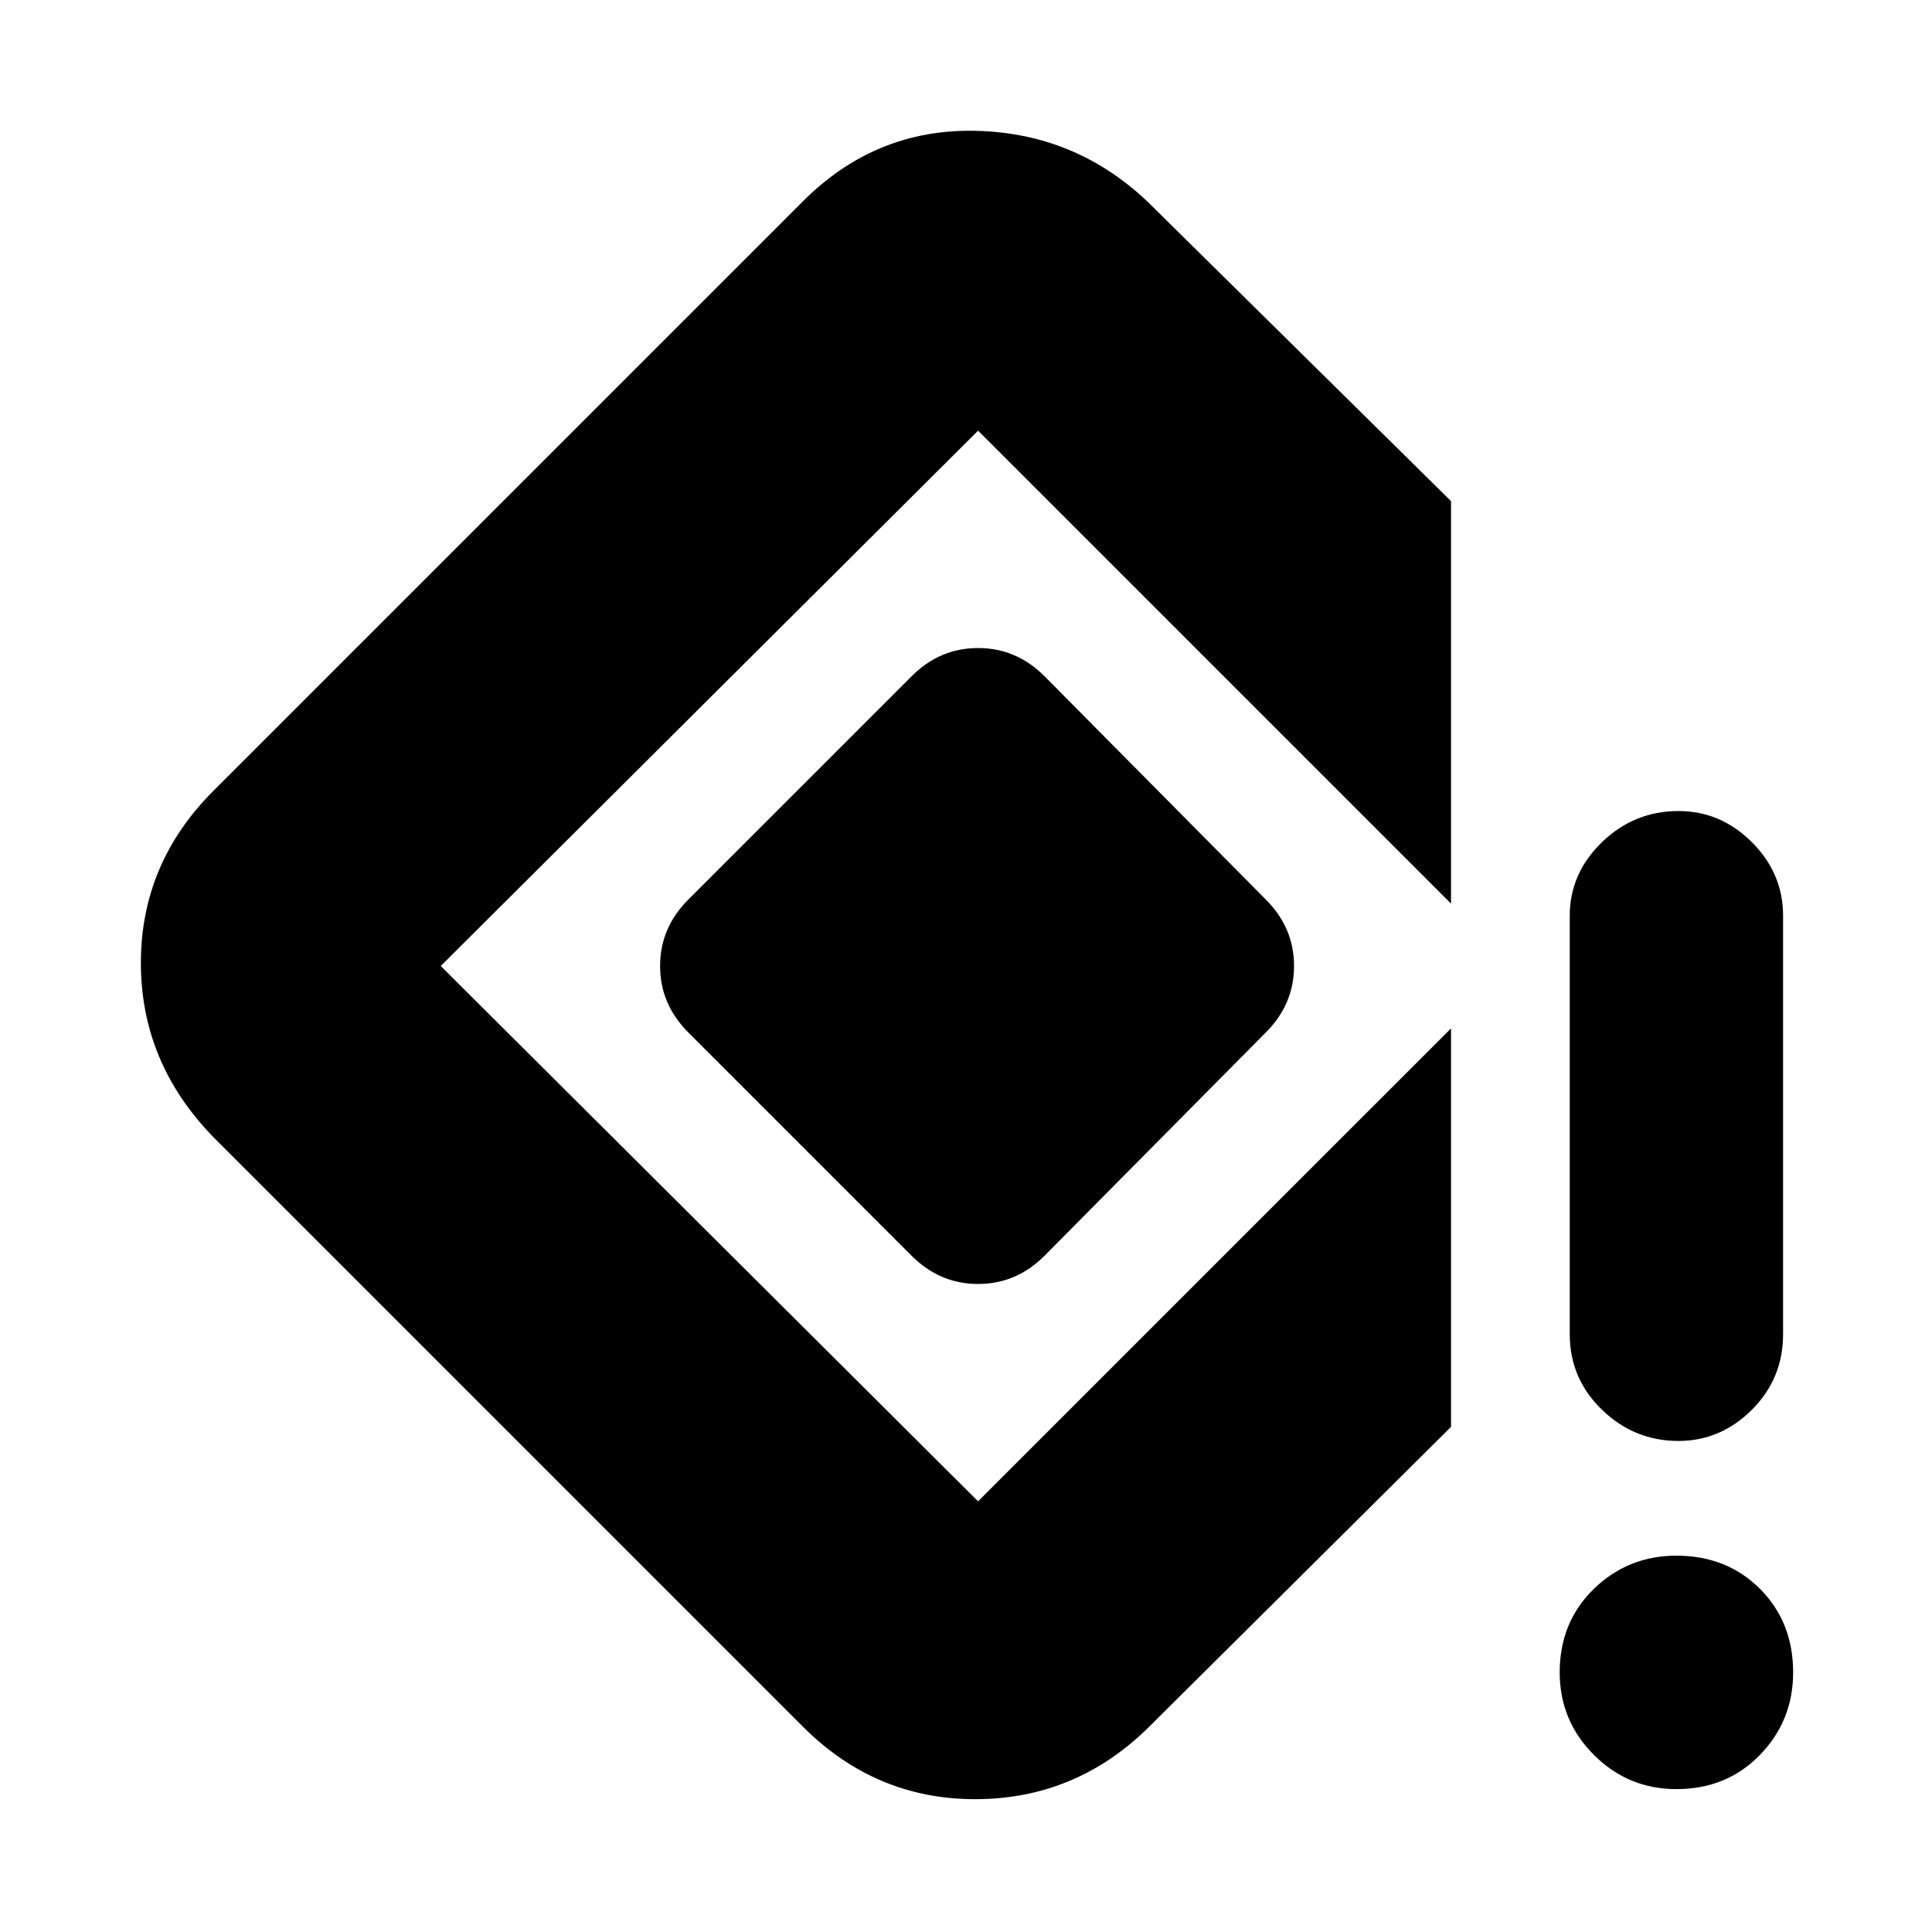 <svg xmlns="http://www.w3.org/2000/svg" height="24" width="24"><path d="M20.85 17.9Q20.3 17.9 19.9 17.512Q19.5 17.125 19.5 16.575V11.375Q19.5 10.85 19.9 10.462Q20.3 10.075 20.85 10.075Q21.375 10.075 21.763 10.462Q22.15 10.85 22.15 11.375V16.575Q22.15 17.125 21.763 17.512Q21.375 17.9 20.85 17.9ZM20.825 22.225Q20.225 22.225 19.8 21.8Q19.375 21.375 19.375 20.775Q19.375 20.15 19.8 19.737Q20.225 19.325 20.825 19.325Q21.45 19.325 21.863 19.737Q22.275 20.15 22.275 20.775Q22.275 21.375 21.863 21.8Q21.45 22.225 20.825 22.225ZM9.975 21.45 2.65 14.125Q1.75 13.2 1.75 11.962Q1.75 10.725 2.65 9.825L9.975 2.5Q10.875 1.6 12.113 1.625Q13.35 1.65 14.25 2.5L18.025 6.225V11.225L12.15 5.35Q12.15 5.35 12.15 5.35Q12.15 5.35 12.15 5.35L5.475 12Q5.475 12 5.475 12Q5.475 12 5.475 12L12.15 18.65Q12.15 18.65 12.15 18.65Q12.15 18.65 12.15 18.65L18.025 12.775V17.725L14.25 21.475Q13.35 22.35 12.113 22.35Q10.875 22.35 9.975 21.45ZM11.325 15.6 8.55 12.825Q8.2 12.475 8.2 12Q8.2 11.525 8.55 11.175L11.325 8.4Q11.675 8.05 12.15 8.05Q12.625 8.05 12.975 8.4L15.725 11.175Q16.075 11.525 16.075 12Q16.075 12.475 15.725 12.825L12.975 15.6Q12.625 15.95 12.15 15.95Q11.675 15.95 11.325 15.6Z"/></svg>